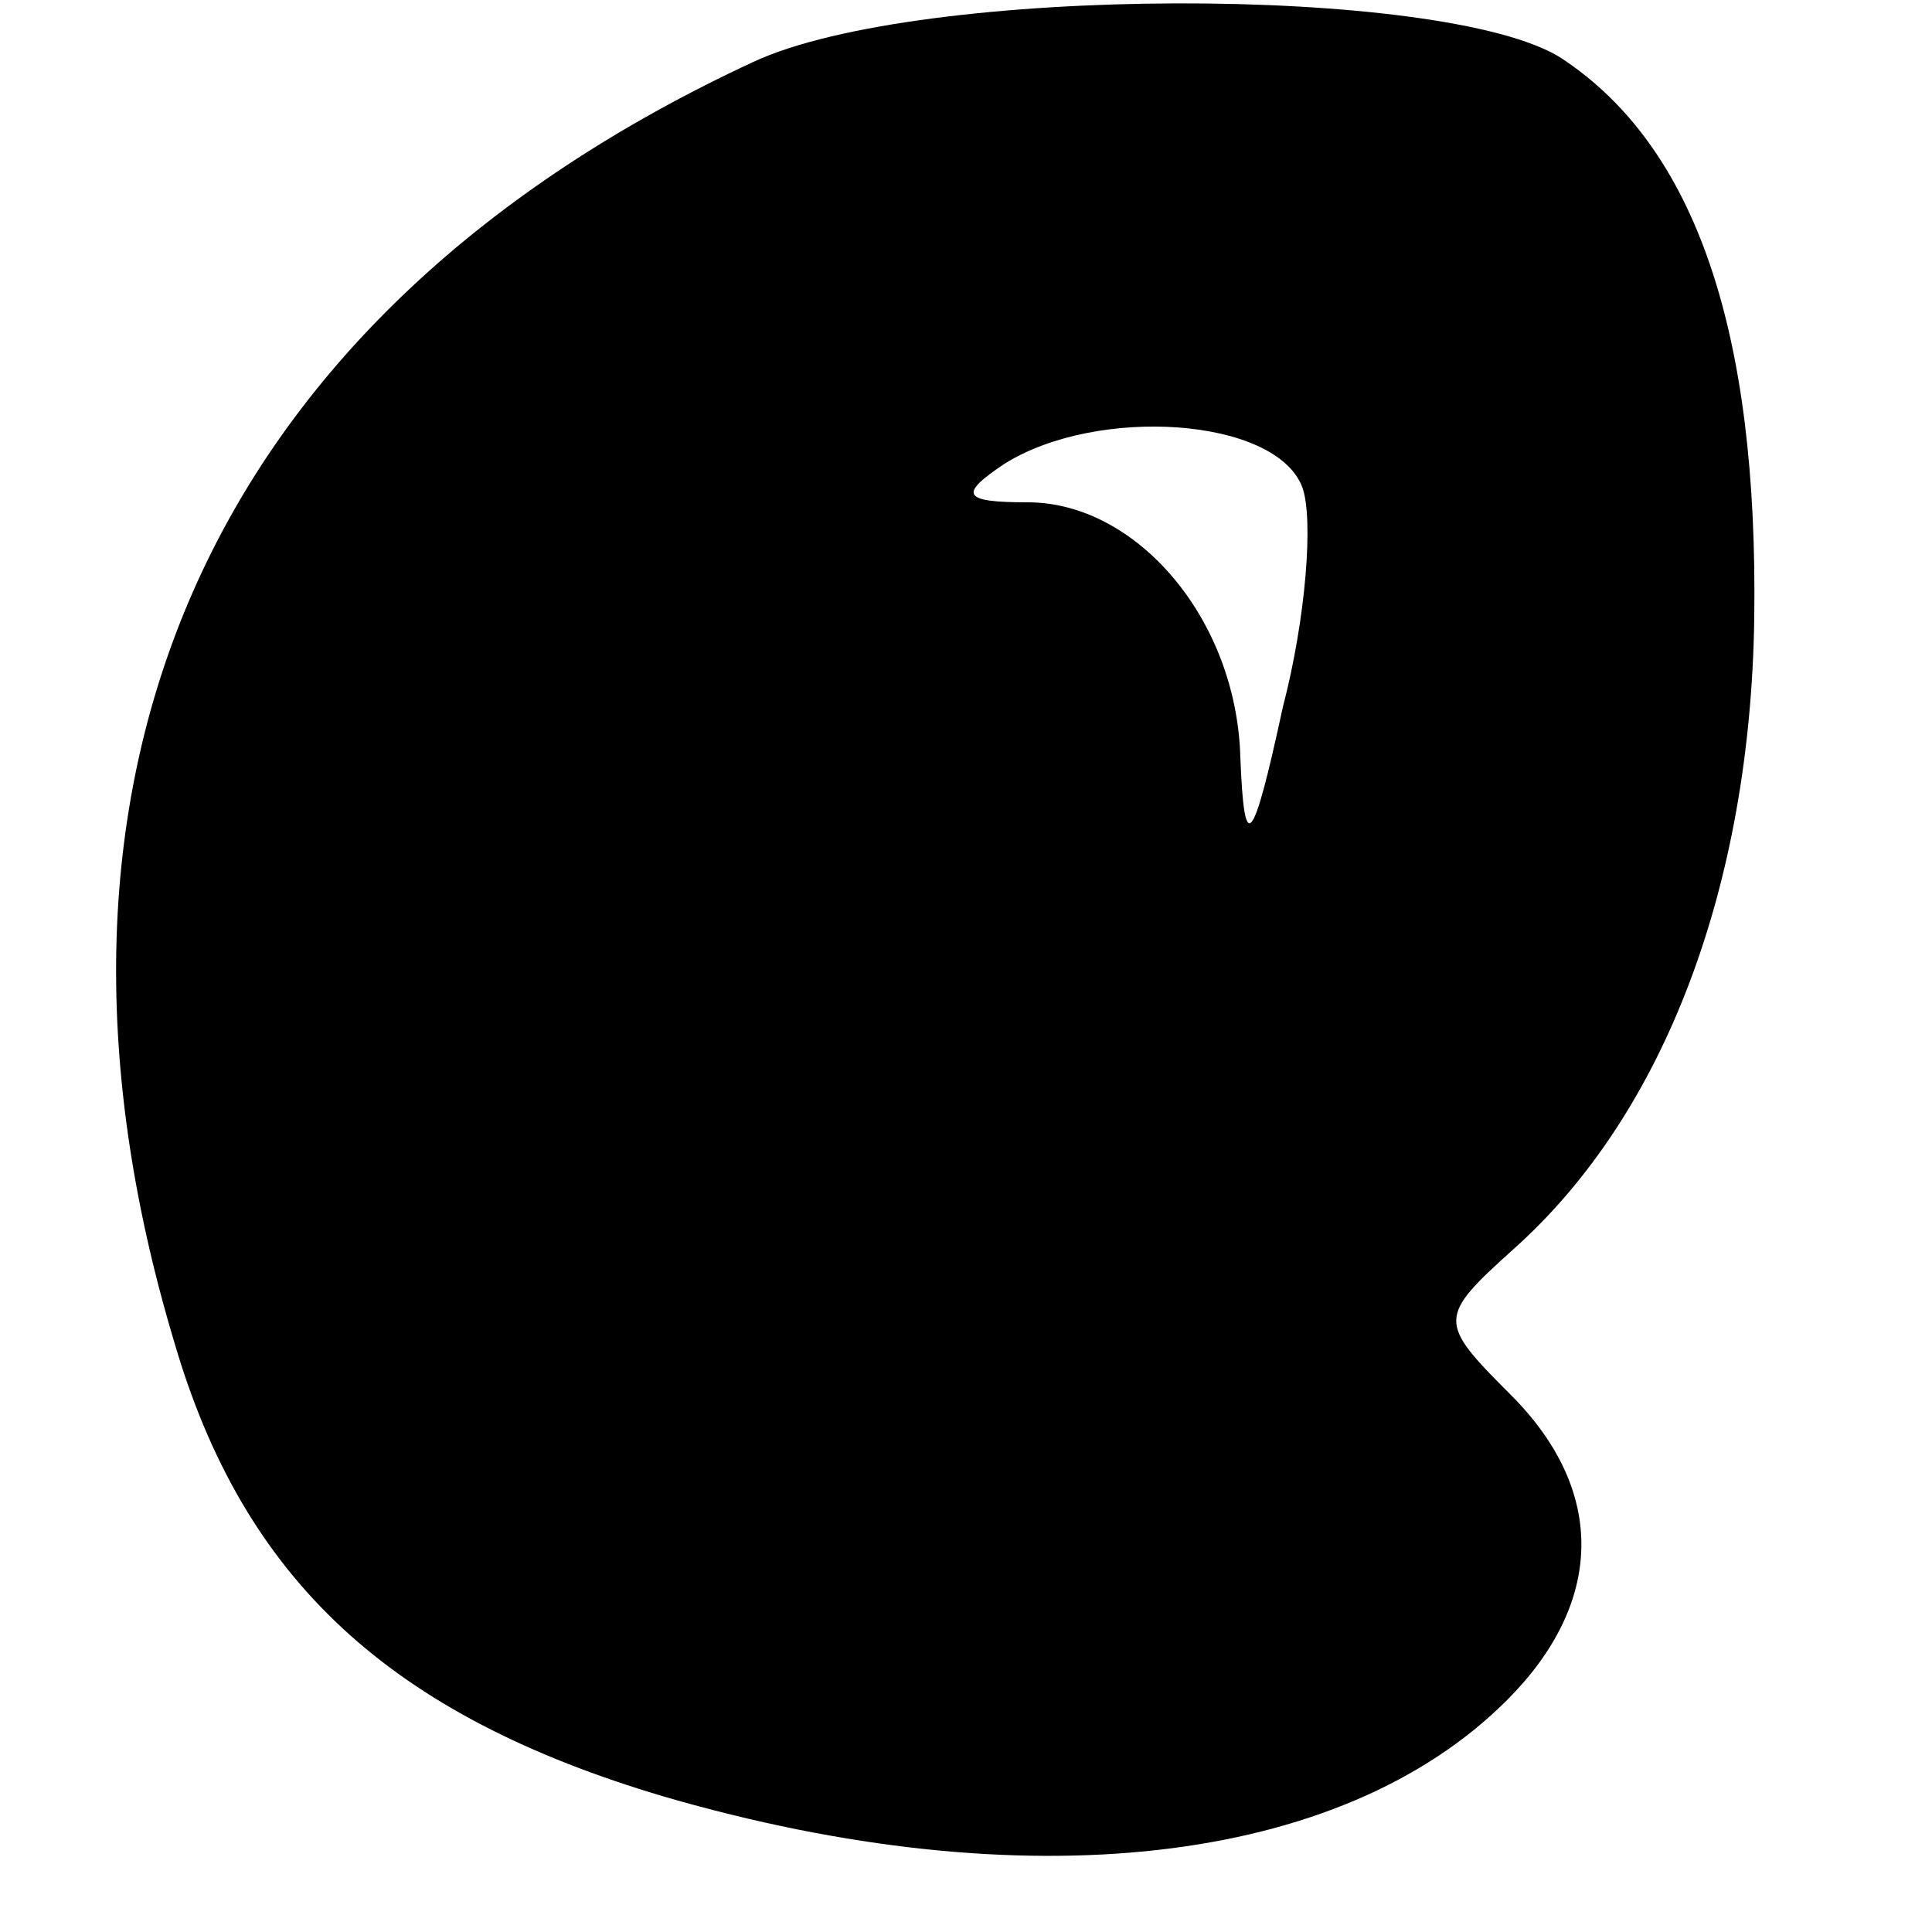 <?xml version="1.0" standalone="no"?>
<!DOCTYPE svg PUBLIC "-//W3C//DTD SVG 20010904//EN"
 "http://www.w3.org/TR/2001/REC-SVG-20010904/DTD/svg10.dtd">
<svg version="1.0" xmlns="http://www.w3.org/2000/svg"
 width="50pt" height="50pt" viewBox="0 0 50 50"
 preserveAspectRatio="xMidYMid meet">
<g transform="translate(0,50) scale(0.1,-0.1)"
fill="#000000" stroke="none">
<path d="M195 484 c-140 -65 -194 -184 -150 -331 18 -62 56 -97 127 -118 93
-27 175 -18 218 25 25 25 26 54 1 79 -19 19 -19 20 1 38 39 35 61 94 62 163 1
74 -15 122 -50 145 -30 19 -166 19 -209 -1z m142 -110 c3 -8 1 -34 -5 -57 -8
-37 -10 -38 -11 -13 -1 36 -27 66 -55 66 -17 0 -18 2 -6 10 24 15 70 12 77 -6z"/>
</g>
</svg>
